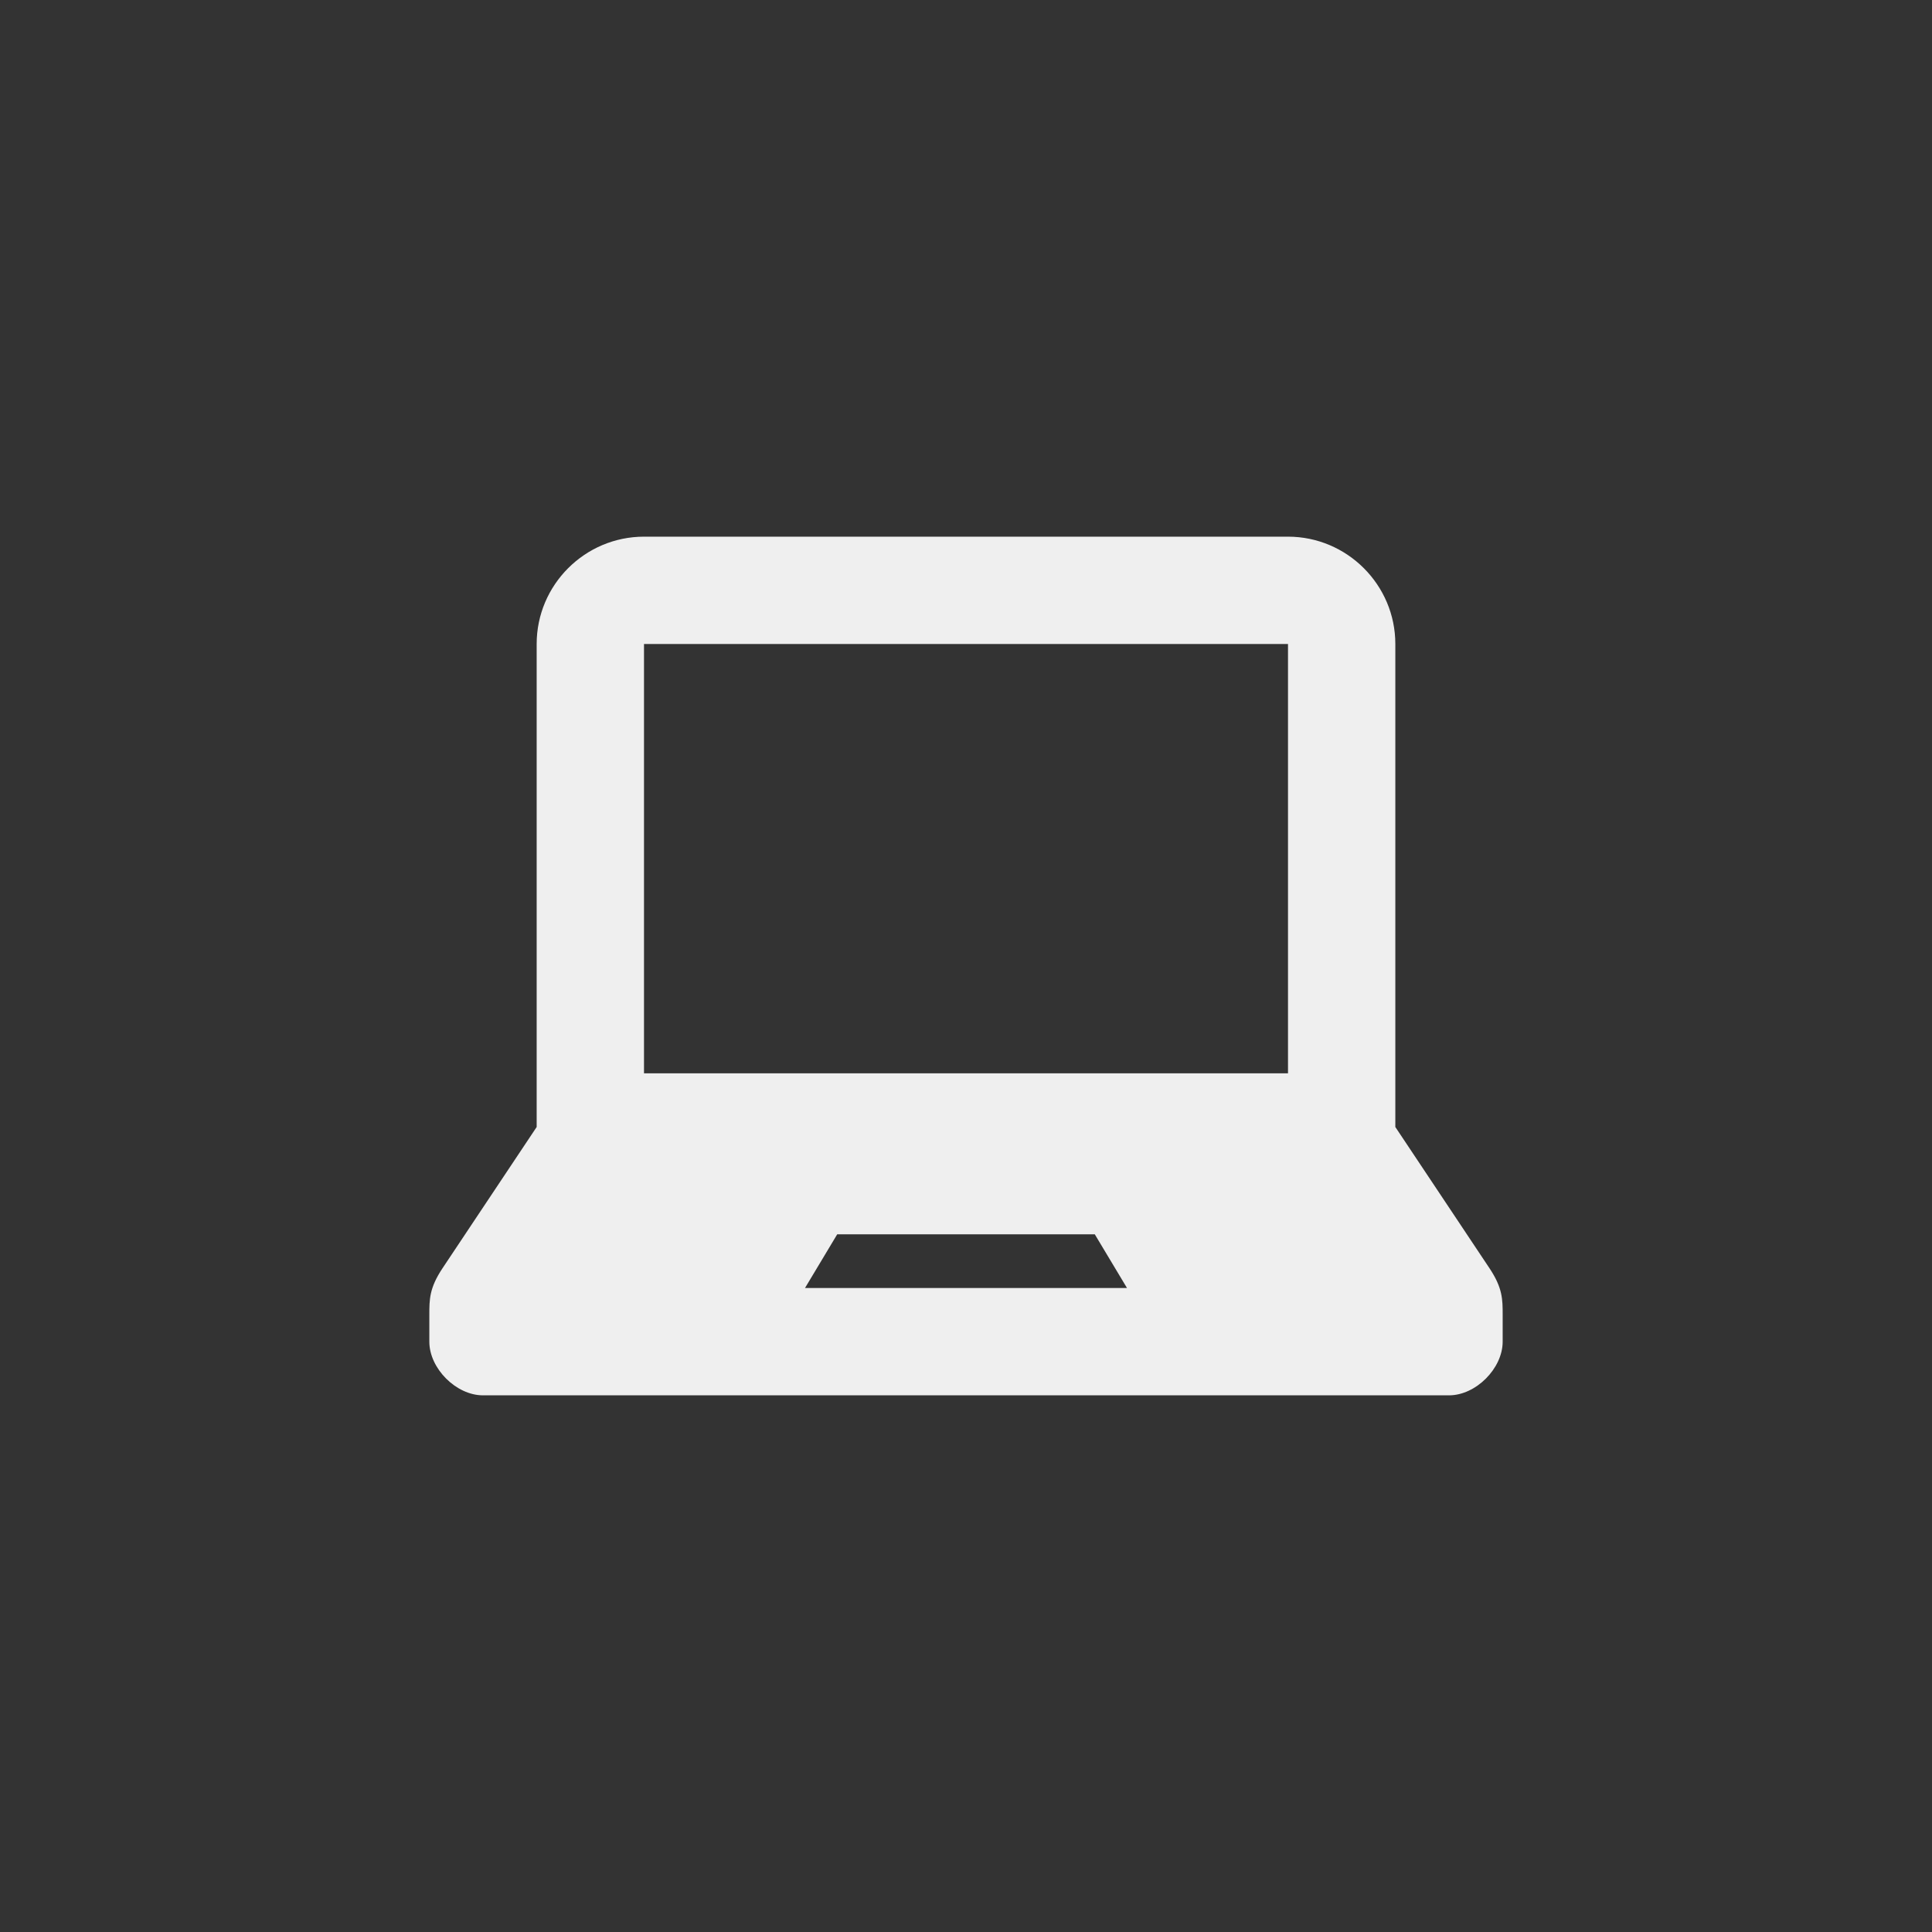 <svg xmlns="http://www.w3.org/2000/svg" width="144" height="144" viewBox="0 0 144 144">
  <rect x="0" y="0" width="144" height="144" fill="#333333" stroke="none"/>
  <g fill="none" fill-rule="evenodd">
<path fill="#EFEFEF" fill-rule="nonzero" d="M111.016,94.524 C110.028,93.04 104,84 104,84 L104,48 C104,43.592 100.4,40 96,40 L48,40 C43.596,40 40,43.592 40,48 L40,84 C40,84 33.972,93.04 32.984,94.524 C32,96 32,96.852 32,98 L32,100 C32,102 34,104 35.996,104 L108.004,104 C110,104 112,102 112,100 L112,98 C112,96.852 112,96 111.016,94.524 Z M60,96 L62.4,92 L81.6,92 L84,96 L60,96 Z M96,80 L48,80 L48,48 L96,48 L96,80 Z"/>
  </g>
</svg>
